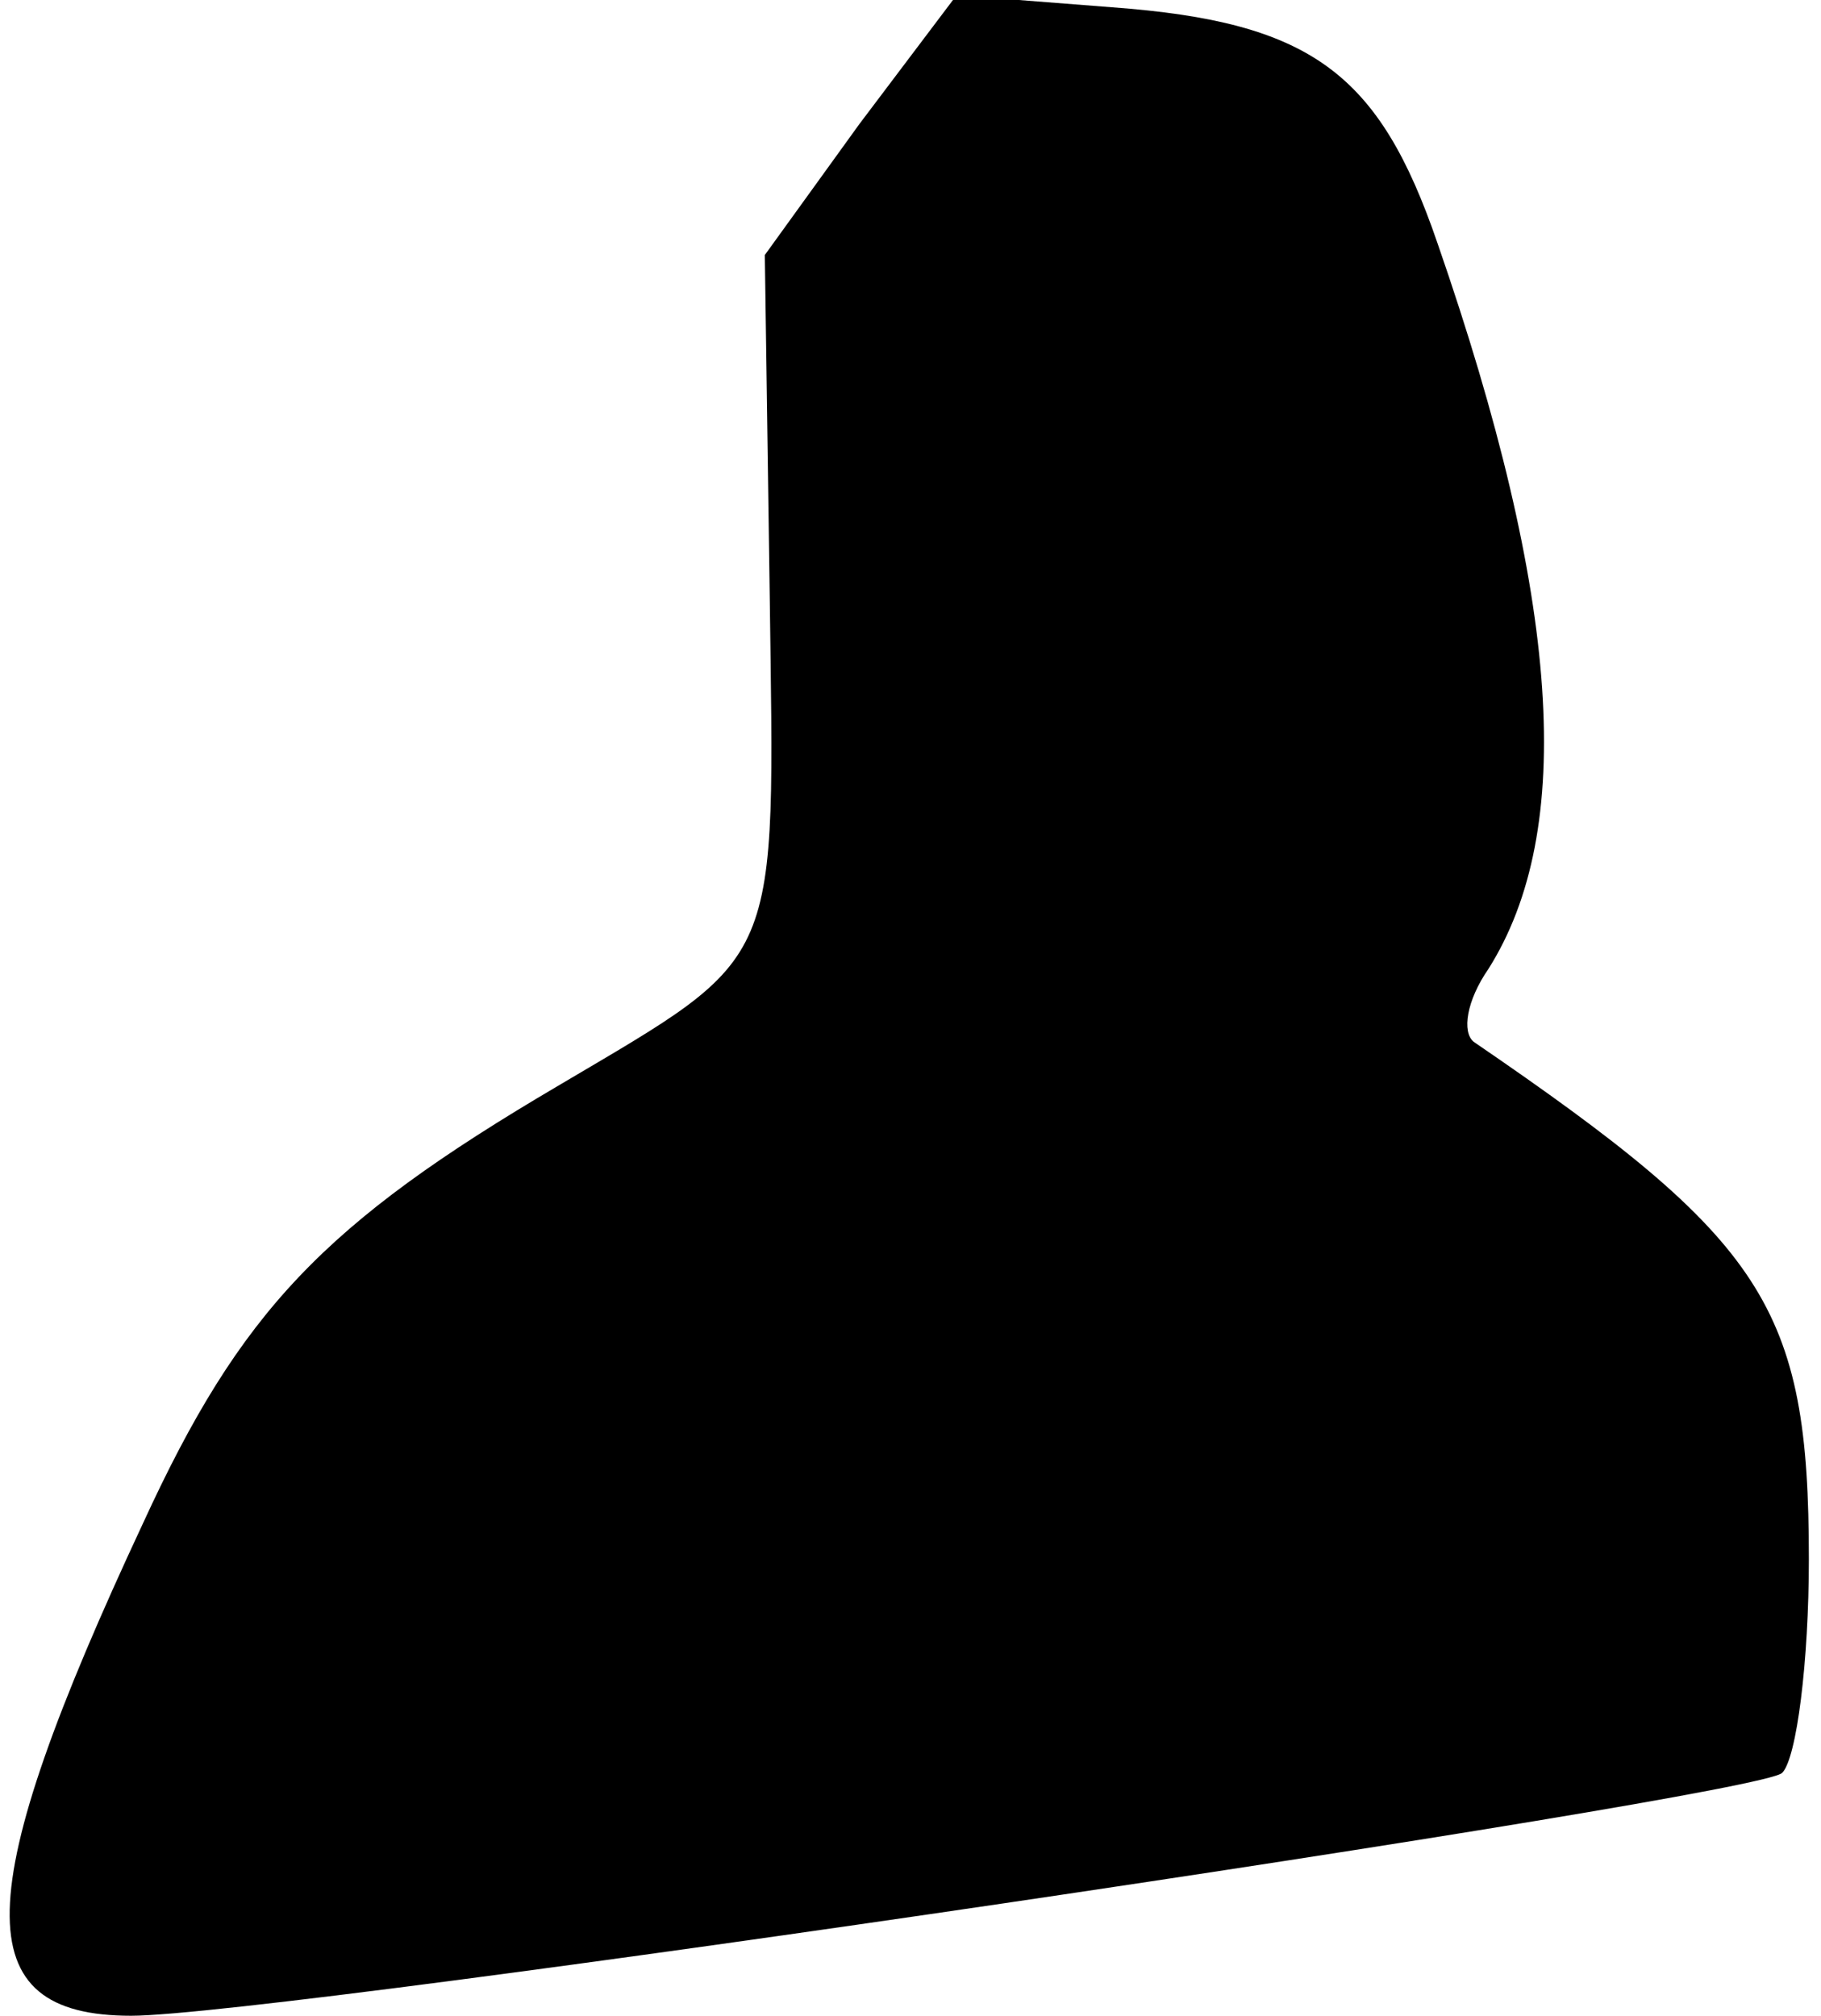 <?xml version="1.0" standalone="no"?>
<!DOCTYPE svg PUBLIC "-//W3C//DTD SVG 20010904//EN"
 "http://www.w3.org/TR/2001/REC-SVG-20010904/DTD/svg10.dtd">
<svg version="1.0" xmlns="http://www.w3.org/2000/svg"
 width="75pt" height="83pt" viewBox="0 0 75 83"
 preserveAspectRatio="xMidYMid meet">
<g transform="translate(0,83) scale(0.1,-0.1)"
fill="#000000" stroke="none">
<path fill="#000000" stroke="none" d="M354 779 l-39 -54 2 -139 c2 -156 6
-148 -87 -203 -97 -57 -131 -93 -171 -180 -72 -154 -73 -203 -5 -203 61 0 670
90 680 100 6 6 11 46 11 88 0 104 -18 131 -138 213 -5 4 -3 17 6 30 36 57 30
152 -21 299 -24 70 -52 91 -134 97 l-64 5 -40 -53z"/>
</g>
</svg>
